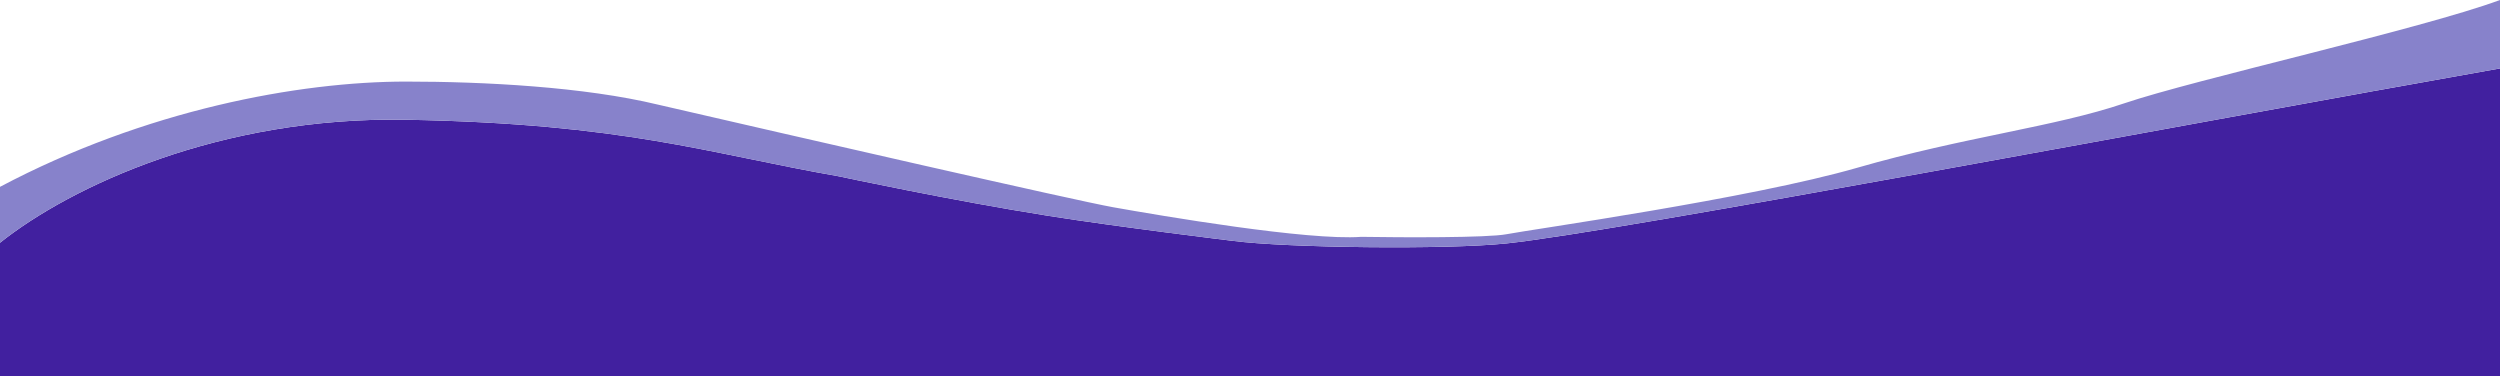 <svg width="1900" height="286" viewBox="0 0 1900 286" fill="none" xmlns="http://www.w3.org/2000/svg">
<path d="M0 184.5V286L1900 286V52C1663.5 93.833 1230 176 1145 185C1099.14 189.855 977.194 188.386 936.5 183C936.5 183 850.176 172.524 796.5 164C722.5 152.249 637.5 134 637.5 134C537.5 116.5 475.5 94 308.5 91C167.518 88.467 54 141.5 0 184.5Z" fill="#41209F"/>
<path d="M0 184.5C54 141.5 167.518 88.467 308.5 91C475.5 94 537.5 116.5 637.5 134C637.5 134 722.5 152.249 796.5 164C850.176 172.524 936.5 183 936.5 183C977.194 188.386 1099.14 189.855 1145 185C1230 176 1663.5 93.833 1900 52V0C1840.5 22 1667.5 60.5 1614.5 78.5C1561.5 96.5 1493 104 1411.5 127.5C1330 151 1163 174.5 1145 178C1130.6 180.8 1065.33 180.5 1034.5 180C994 183 882.5 164 846 157.5C816.8 152.3 603.167 103.333 500 79.5C444 66 368 62 308.5 62C227.3 62 110.5 83.5 0 142V184.5Z" fill="#8782CB"/>
</svg>
